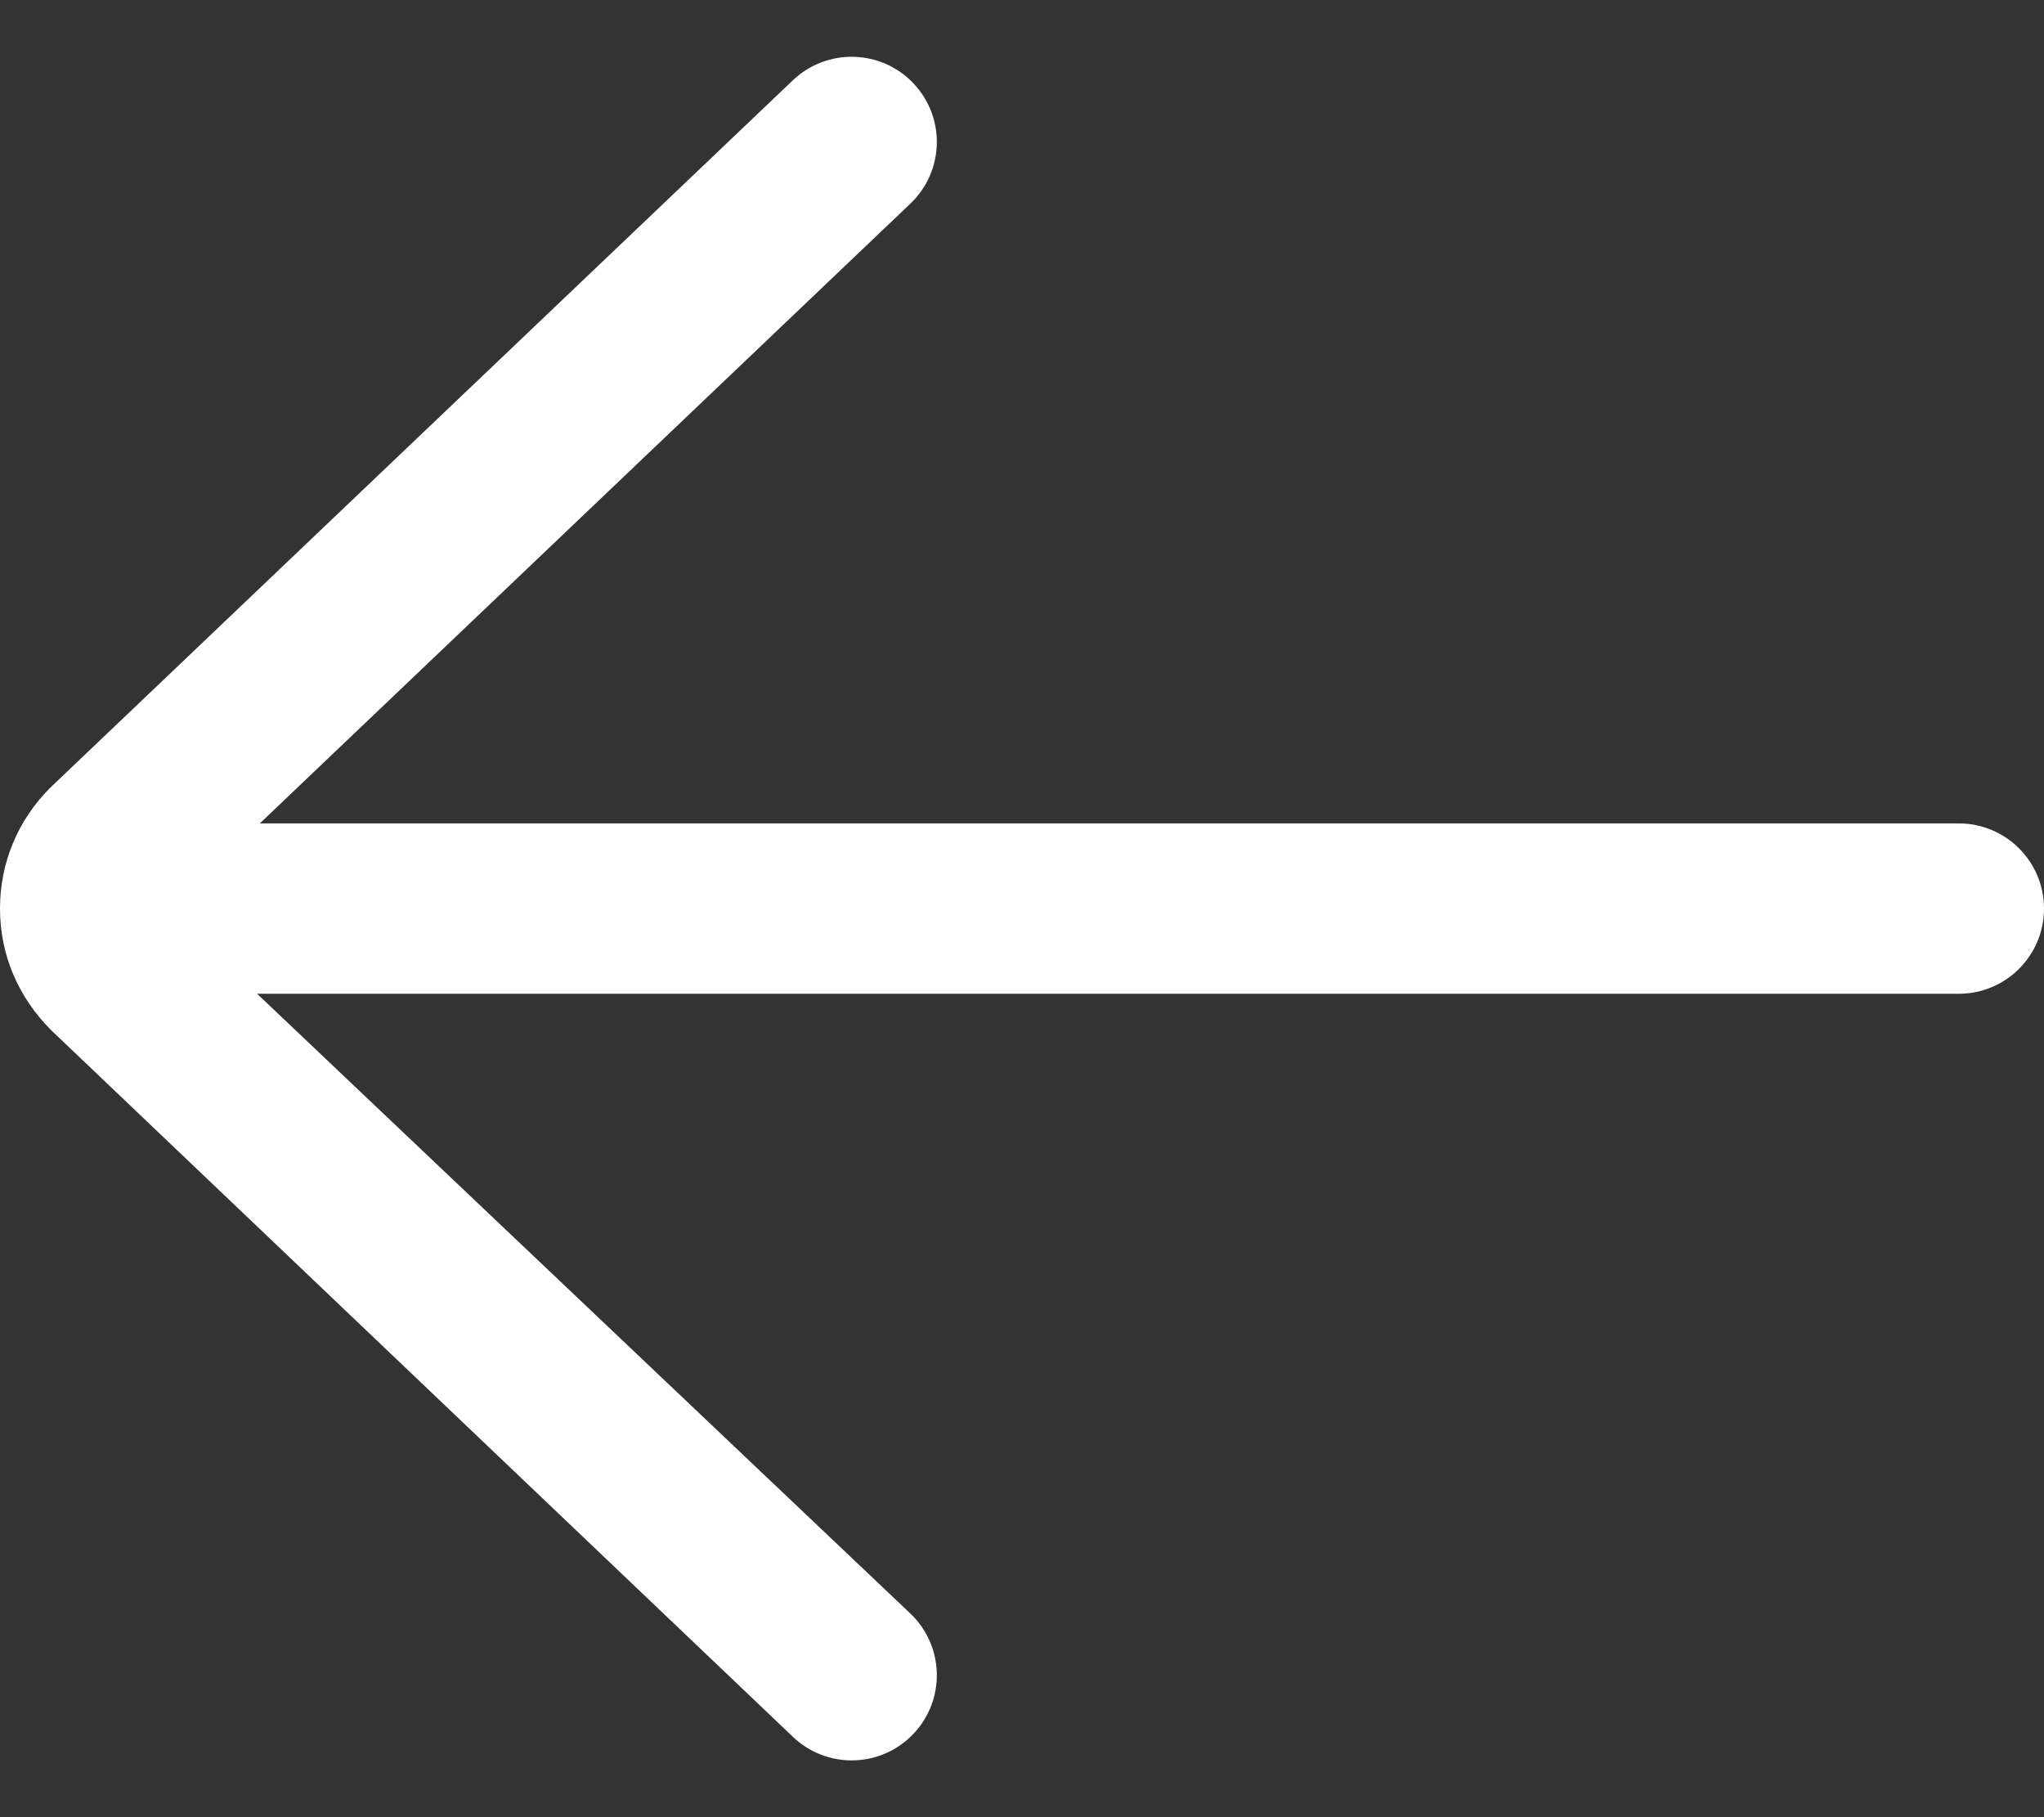 <svg width="18" height="16" viewBox="0 0 18 16" fill="none" xmlns="http://www.w3.org/2000/svg">
<rect x="0" y="0" width="18" height="16" fill="#333333" stroke="none"/>
<path d="M17.25 7.25H2.288L8.017 1.793C8.317 1.507 8.329 1.033 8.043 0.733C7.758 0.433 7.283 0.421 6.982 0.707L0.439 6.939C0.156 7.223 0 7.599 0 8C0 8.401 0.156 8.777 0.453 9.073L6.983 15.293C7.128 15.431 7.314 15.5 7.5 15.5C7.698 15.5 7.896 15.422 8.043 15.267C8.329 14.967 8.317 14.493 8.017 14.207L2.264 8.75H17.25C17.664 8.75 18 8.414 18 8C18 7.586 17.664 7.25 17.25 7.25Z" fill="white"/>
</svg>
